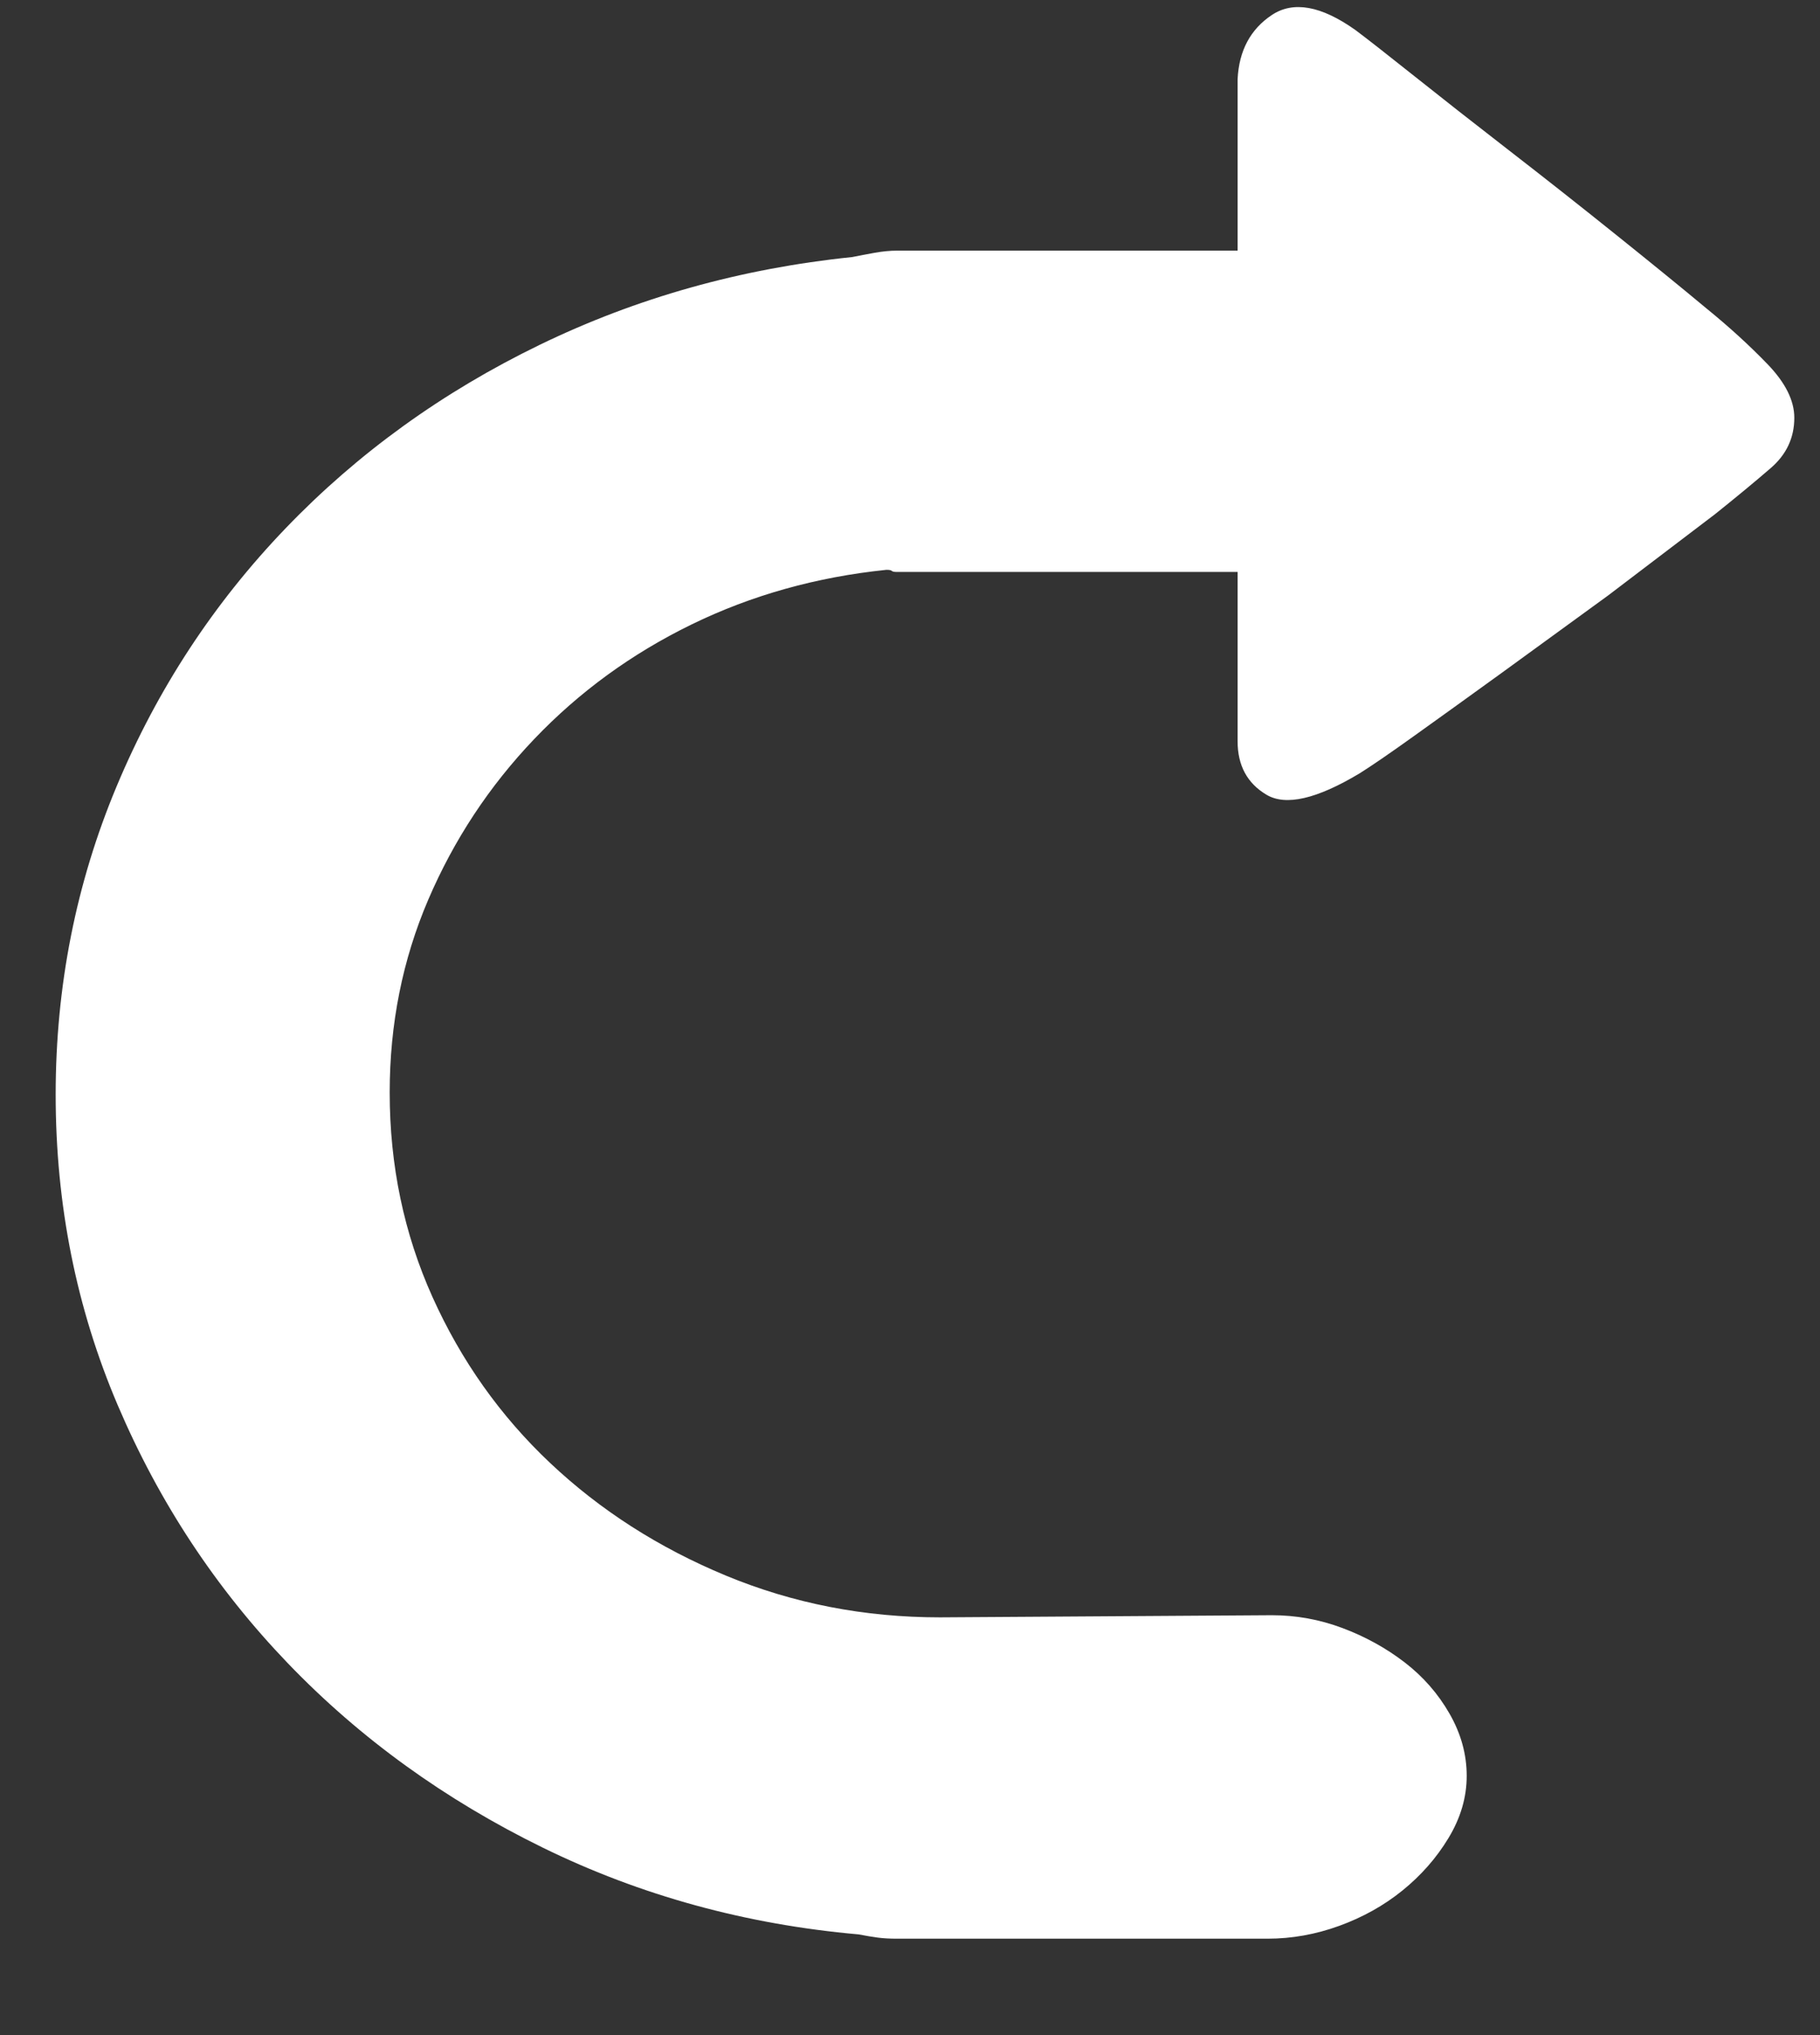 ﻿<?xml version="1.0" encoding="utf-8"?>
<svg version="1.1" xmlns:xlink="http://www.w3.org/1999/xlink" width="17px" height="19px" xmlns="http://www.w3.org/2000/svg">
  <rect width="100%" height="100%" fill="#333333" stroke="none"/>
  <g transform="matrix(1 0 0 1 -520 -11 )">
    <path d="M 1.09 7.34  C 0.71 8.247  0.52 9.207  0.52 10.22  C 0.52 11.247  0.713 12.213  1.1 13.12  C 1.487 14.027  2.017 14.83  2.69 15.53  C 3.363 16.23  4.157 16.803  5.07 17.25  C 5.983 17.697  6.967 17.967  8.02 18.06  C 8.087 18.073  8.147 18.083  8.2 18.09  C 8.253 18.097  8.313 18.1  8.38 18.1  L 11.84 18.1  C 12.067 18.1  12.29 18.06  12.51 17.98  C 12.73 17.9  12.927 17.79  13.1 17.65  C 13.273 17.51  13.417 17.347  13.53 17.16  C 13.643 16.973  13.7 16.78  13.7 16.58  C 13.7 16.38  13.647 16.187  13.54 16  C 13.433 15.813  13.293 15.653  13.12 15.52  C 12.947 15.387  12.753 15.28  12.54 15.2  C 12.327 15.12  12.107 15.08  11.88 15.08  L 8.78 15.1  C 8.073 15.1  7.407 14.97  6.78 14.71  C 6.153 14.45  5.607 14.1  5.14 13.66  C 4.673 13.22  4.307 12.703  4.04 12.11  C 3.773 11.517  3.64 10.88  3.64 10.2  C 3.64 9.56  3.76 8.96  4 8.4  C 4.24 7.84  4.57 7.34  4.99 6.9  C 5.41 6.46  5.9 6.103  6.46 5.83  C 7.02 5.557  7.627 5.387  8.28 5.32  C 8.307 5.32  8.323 5.323  8.33 5.33  C 8.337 5.337  8.353 5.34  8.38 5.34  L 11.56 5.34  L 11.56 6.92  C 11.56 7.147  11.65 7.313  11.83 7.42  C 12.01 7.527  12.3 7.46  12.7 7.22  C 12.807 7.153  12.977 7.037  13.21 6.87  C 13.443 6.703  13.717 6.507  14.03 6.28  C 14.343 6.053  14.673 5.813  15.02 5.56  L 16.02 4.8  C 16.22 4.64  16.393 4.497  16.54 4.37  C 16.687 4.243  16.76 4.087  16.76 3.9  C 16.76 3.74  16.677 3.573  16.51 3.4  C 16.343 3.227  16.153 3.053  15.94 2.88  C 15.7 2.68  15.413 2.447  15.08 2.18  C 14.747 1.913  14.417 1.653  14.09 1.4  C 13.763 1.147  13.47 0.917  13.21 0.71  C 12.95 0.503  12.767 0.36  12.66 0.28  C 12.34 0.053  12.08 0.007  11.88 0.14  C 11.68 0.273  11.573 0.473  11.56 0.74  L 11.56 2.34  L 8.38 2.34  C 8.313 2.34  8.243 2.347  8.17 2.36  C 8.097 2.373  8.027 2.387  7.96 2.4  C 6.92 2.507  5.947 2.78  5.04 3.22  C 4.133 3.66  3.343 4.23  2.67 4.93  C 1.997 5.63  1.47 6.433  1.09 7.34  Z " fill-rule="nonzero" fill="#ffffff" stroke="none" transform="matrix(1 0 0 1 520 11 )" />
  </g>
</svg>
